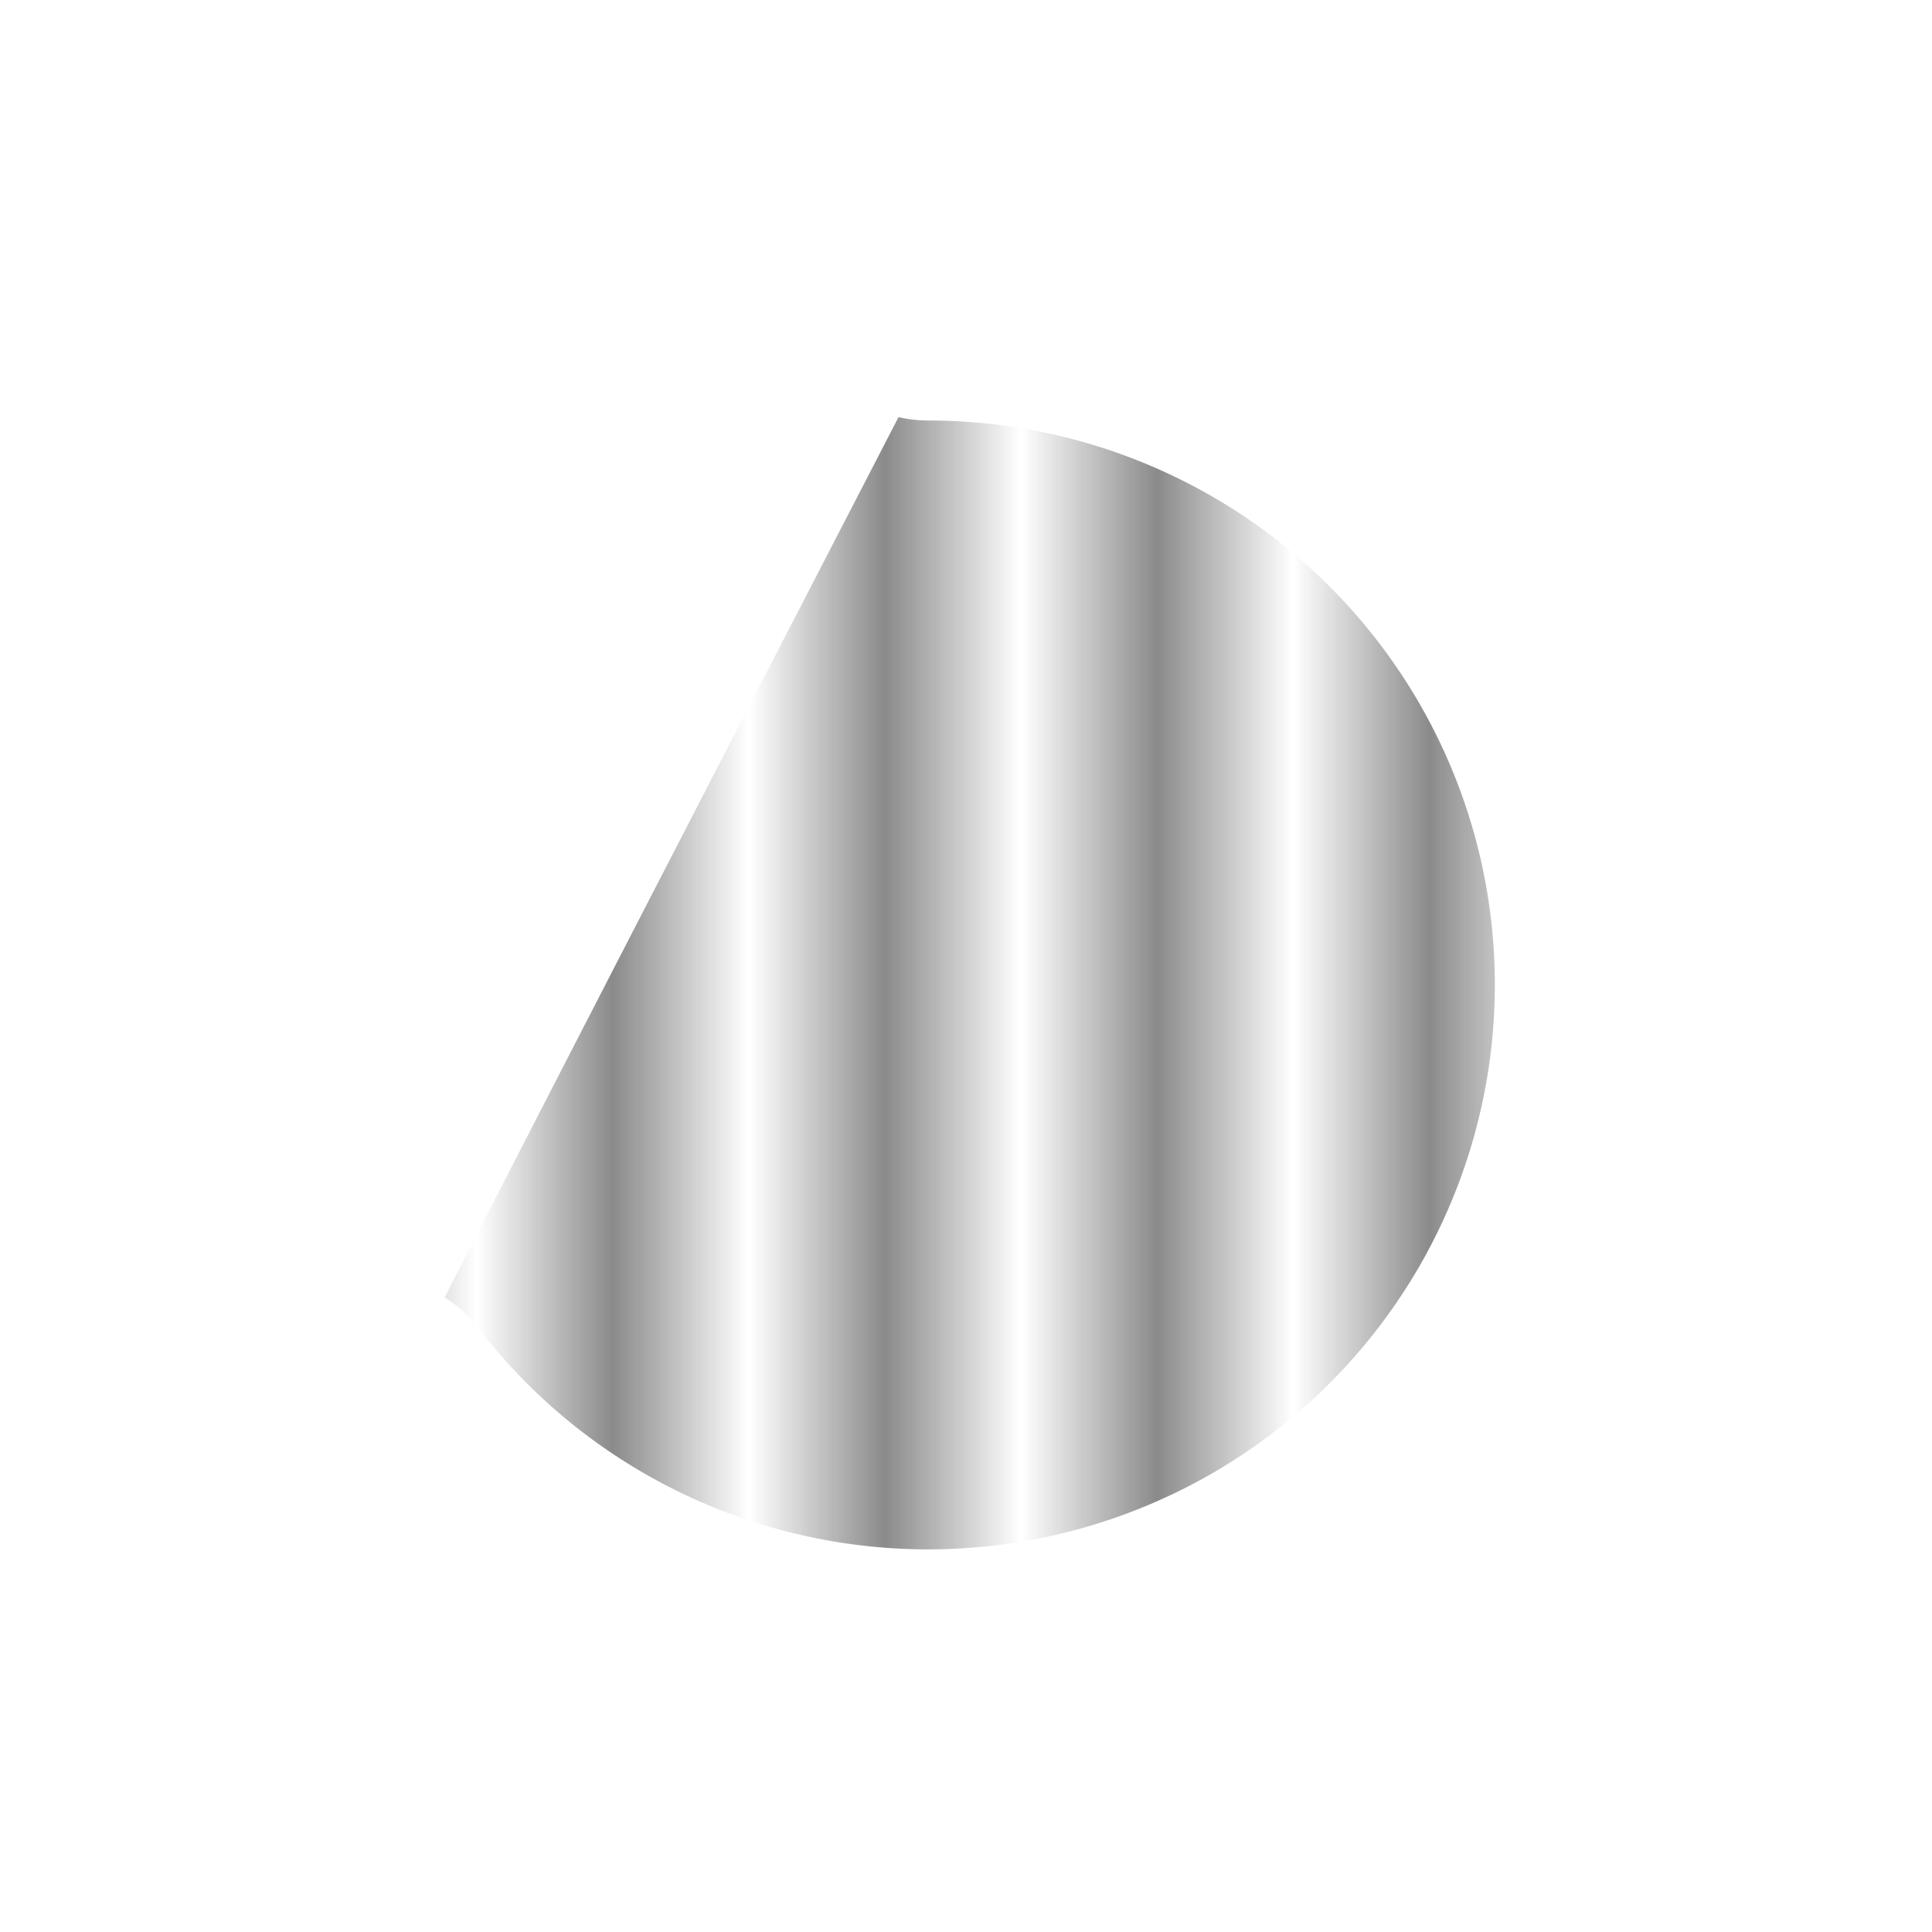 <?xml version="1.0" encoding="UTF-8" standalone="no"?>
<svg
   viewBox="0 0 5.821 5.821"
   height="22"
   width="22"
   version="1.1"
   id="svg56"
   sodipodi:docname="xopp-fill.svg"
   inkscape:version="1.3 (0e150ed6c4, 2023-07-21)"
   xmlns:inkscape="http://www.inkscape.org/namespaces/inkscape"
   xmlns:sodipodi="http://sodipodi.sourceforge.net/DTD/sodipodi-0.dtd"
   xmlns:xlink="http://www.w3.org/1999/xlink"
   xmlns="http://www.w3.org/2000/svg"
   xmlns:svg="http://www.w3.org/2000/svg">
  <sodipodi:namedview
     id="namedview56"
     pagecolor="#505050"
     bordercolor="#eeeeee"
     borderopacity="1"
     inkscape:showpageshadow="0"
     inkscape:pageopacity="0"
     inkscape:pagecheckerboard="0"
     inkscape:deskcolor="#505050"
     inkscape:zoom="22.627417"
     inkscape:cx="10.275145"
     inkscape:cy="14.959728"
     inkscape:window-width="2560"
     inkscape:window-height="1417"
     inkscape:window-x="-8"
     inkscape:window-y="-8"
     inkscape:window-maximized="1"
     inkscape:current-layer="svg56" />
  <defs
     id="defs54">
    <pattern
       inkscape:collect="always"
       xlink:href="#Strips4_1"
       preserveAspectRatio="xMidYMid"
       id="pattern67"
       patternTransform="scale(0.41)"
       x="0"
       y="0" />
    <pattern
       inkscape:collect="always"
       patternUnits="userSpaceOnUse"
       width="1.25"
       height="1"
       patternTransform="translate(0,0) scale(2,2)"
       preserveAspectRatio="xMidYMid"
       id="Strips4_1"
       style="fill:#8b8b8b"
       inkscape:stockid="Stripes 13 (4:1)"
       inkscape:isstock="true"
       inkscape:label="Rayas 13 (4:1)">&#10;      <rect
   style="stroke:none"
   x="0"
   y="-0.5"
   width="1"
   height="2"
   id="rect203" />
&#10;    </pattern>
    <linearGradient
       id="g">
      <stop
         style="stop-color:#3689e6;stop-opacity:1"
         offset="0"
         id="stop1" />
      <stop
         style="stop-color:#64baff;stop-opacity:1"
         offset="1"
         id="stop2" />
    </linearGradient>
    <linearGradient
       xlink:href="#g"
       id="a"
       gradientUnits="userSpaceOnUse"
       x1="13.013"
       y1="19.627"
       x2="13.071"
       y2="-2.197" />
    <linearGradient
       xlink:href="#g"
       id="b"
       x1="15.897"
       y1="20.63"
       x2="15.94"
       y2="0"
       gradientUnits="userSpaceOnUse" />
    <linearGradient
       id="r">
      <stop
         style="stop-color:#c6f27b;stop-opacity:1"
         offset="0"
         id="stop3" />
      <stop
         style="stop-color:#93d049;stop-opacity:1"
         offset="1"
         id="stop4" />
    </linearGradient>
    <linearGradient
       id="q">
      <stop
         style="stop-color:#c396eb;stop-opacity:1"
         offset="0"
         id="stop5" />
      <stop
         style="stop-color:#9d68d7;stop-opacity:1"
         offset="1"
         id="stop6" />
    </linearGradient>
    <linearGradient
       id="c">
      <stop
         offset="0"
         style="stop-color:#cdf87e;stop-opacity:1"
         id="stop7" />
      <stop
         offset=".262"
         style="stop-color:#a2e34f;stop-opacity:1"
         id="stop8" />
      <stop
         offset=".661"
         style="stop-color:#68b723;stop-opacity:1"
         id="stop9" />
      <stop
         offset="1"
         style="stop-color:#1d7e0d;stop-opacity:1"
         id="stop10" />
    </linearGradient>
    <linearGradient
       id="h">
      <stop
         style="stop-color:#fff;stop-opacity:1"
         offset="0"
         id="stop11" />
      <stop
         style="stop-color:#fff;stop-opacity:.235"
         offset=".002"
         id="stop12" />
      <stop
         style="stop-color:#fff;stop-opacity:.157"
         offset=".392"
         id="stop13" />
      <stop
         style="stop-color:#fff;stop-opacity:.392"
         offset="1"
         id="stop14" />
    </linearGradient>
    <linearGradient
       id="i">
      <stop
         offset="0"
         style="stop-color:#000;stop-opacity:0"
         id="stop15" />
      <stop
         offset=".5"
         style="stop-color:#000;stop-opacity:1"
         id="stop16" />
      <stop
         offset="1"
         style="stop-color:#000;stop-opacity:0"
         id="stop17" />
    </linearGradient>
    <linearGradient
       id="d">
      <stop
         offset="0"
         style="stop-color:#000;stop-opacity:1"
         id="stop18" />
      <stop
         offset="1"
         style="stop-color:#000;stop-opacity:0"
         id="stop19" />
    </linearGradient>
    <linearGradient
       id="j">
      <stop
         offset="0"
         style="stop-color:#f4f4f4;stop-opacity:1"
         id="stop20" />
      <stop
         offset="1"
         style="stop-color:#dbdbdb;stop-opacity:1"
         id="stop21" />
    </linearGradient>
    <linearGradient
       id="k">
      <stop
         style="stop-color:#fff;stop-opacity:1"
         offset="0"
         id="stop22" />
      <stop
         style="stop-color:#fff;stop-opacity:.235"
         offset="0"
         id="stop23" />
      <stop
         style="stop-color:#fff;stop-opacity:.157"
         offset="1"
         id="stop24" />
      <stop
         style="stop-color:#fff;stop-opacity:.392"
         offset="1"
         id="stop25" />
    </linearGradient>
    <linearGradient
       id="l">
      <stop
         style="stop-color:#000;stop-opacity:.318"
         offset="0"
         id="stop26" />
      <stop
         style="stop-color:#000;stop-opacity:.24"
         offset="1"
         id="stop27" />
    </linearGradient>
    <linearGradient
       id="m">
      <stop
         style="stop-color:#ffa154;stop-opacity:1"
         offset="0"
         id="stop28" />
      <stop
         style="stop-color:#cc3b02;stop-opacity:1"
         offset="1"
         id="stop29" />
    </linearGradient>
    <linearGradient
       id="p">
      <stop
         offset="0"
         style="stop-color:#93d049;stop-opacity:1"
         id="stop30" />
      <stop
         offset="1"
         style="stop-color:#378a04;stop-opacity:1"
         id="stop31" />
    </linearGradient>
    <linearGradient
       id="n">
      <stop
         style="stop-color:#fff;stop-opacity:1"
         offset="0"
         id="stop32" />
      <stop
         style="stop-color:#fff;stop-opacity:.235"
         offset=".063"
         id="stop33" />
      <stop
         style="stop-color:#fff;stop-opacity:.157"
         offset=".951"
         id="stop34" />
      <stop
         style="stop-color:#fff;stop-opacity:.392"
         offset="1"
         id="stop35" />
    </linearGradient>
    <linearGradient
       id="e">
      <stop
         style="stop-color:#181818;stop-opacity:1"
         offset="0"
         id="stop36" />
      <stop
         style="stop-color:#181818;stop-opacity:0"
         offset="1"
         id="stop37" />
    </linearGradient>
    <linearGradient
       id="o">
      <stop
         style="stop-color:#181818;stop-opacity:0"
         offset="0"
         id="stop38" />
      <stop
         style="stop-color:#181818;stop-opacity:1"
         offset=".5"
         id="stop39" />
      <stop
         style="stop-color:#181818;stop-opacity:0"
         offset="1"
         id="stop40" />
    </linearGradient>
    <linearGradient
       xlink:href="#q"
       id="w"
       gradientUnits="userSpaceOnUse"
       x1="61.558"
       y1="194.856"
       x2="176.621"
       y2="55.669" />
    <linearGradient
       xlink:href="#r"
       id="x"
       gradientUnits="userSpaceOnUse"
       x1="128.265"
       y1="22.77"
       x2="133.458"
       y2="228.819" />
    <linearGradient
       id="s">
      <stop
         style="stop-color:#fff;stop-opacity:1"
         offset="0"
         id="stop41" />
      <stop
         style="stop-color:#fff;stop-opacity:.235"
         offset=".063"
         id="stop42" />
      <stop
         style="stop-color:#fff;stop-opacity:.157"
         offset=".951"
         id="stop43" />
      <stop
         style="stop-color:#fff;stop-opacity:.392"
         offset="1"
         id="stop44" />
    </linearGradient>
    <linearGradient
       id="t">
      <stop
         offset="0"
         style="stop-color:#f282f1;stop-opacity:1"
         id="stop45" />
      <stop
         offset="1"
         style="stop-color:#a56de2;stop-opacity:1"
         id="stop46" />
    </linearGradient>
    <linearGradient
       id="u">
      <stop
         style="stop-color:#770087;stop-opacity:1"
         offset="0"
         id="stop47" />
      <stop
         style="stop-color:#452981;stop-opacity:1"
         offset="1"
         id="stop48" />
    </linearGradient>
    <linearGradient
       id="v">
      <stop
         style="stop-color:#a00"
         offset="0"
         id="stop49" />
      <stop
         style="stop-color:#a00;stop-opacity:0"
         offset="1"
         id="stop50" />
    </linearGradient>
    <linearGradient
       id="f">
      <stop
         offset="0"
         style="stop-color:#737373;stop-opacity:1"
         id="stop51" />
      <stop
         offset=".262"
         style="stop-color:#636363;stop-opacity:1"
         id="stop52" />
      <stop
         offset=".705"
         style="stop-color:#4b4b4b;stop-opacity:1"
         id="stop53" />
      <stop
         offset="1"
         style="stop-color:#3f3f3f;stop-opacity:1"
         id="stop54" />
    </linearGradient>
  </defs>
  <path
     style="mix-blend-mode:screen;fill:url(#pattern67);fill-opacity:1;stroke:none;stroke-width:0.551;stroke-linecap:round;stroke-linejoin:round;stroke-miterlimit:4;stroke-dasharray:none;paint-order:stroke markers fill;stop-color:#000000"
     d="M 2.943,0.801 A 2.231,2.147 20.134 0 1 5.112,2.542 2.231,2.147 20.134 0 1 3.883,4.933 2.231,2.147 20.134 0 1 1.18,4.226 C 1.225,4.12 2.943,0.801 2.943,0.801 Z"
     id="path54" />
  <path
     style="fill:none;stroke:#ffffff;stroke-width:0.794;stroke-linecap:round;stroke-linejoin:round;stroke-miterlimit:4;stroke-dasharray:none;paint-order:stroke markers fill;stop-color:#000"
     d="M1.127 295.424a2.104 2.098 0 0 0 2.56.624 2.104 2.098 0 0 0 1.164-2.355 2.104 2.098 0 0 0-2.054-1.643"
     id="path55"
     transform="translate(0 -291.18)" />
</svg>
